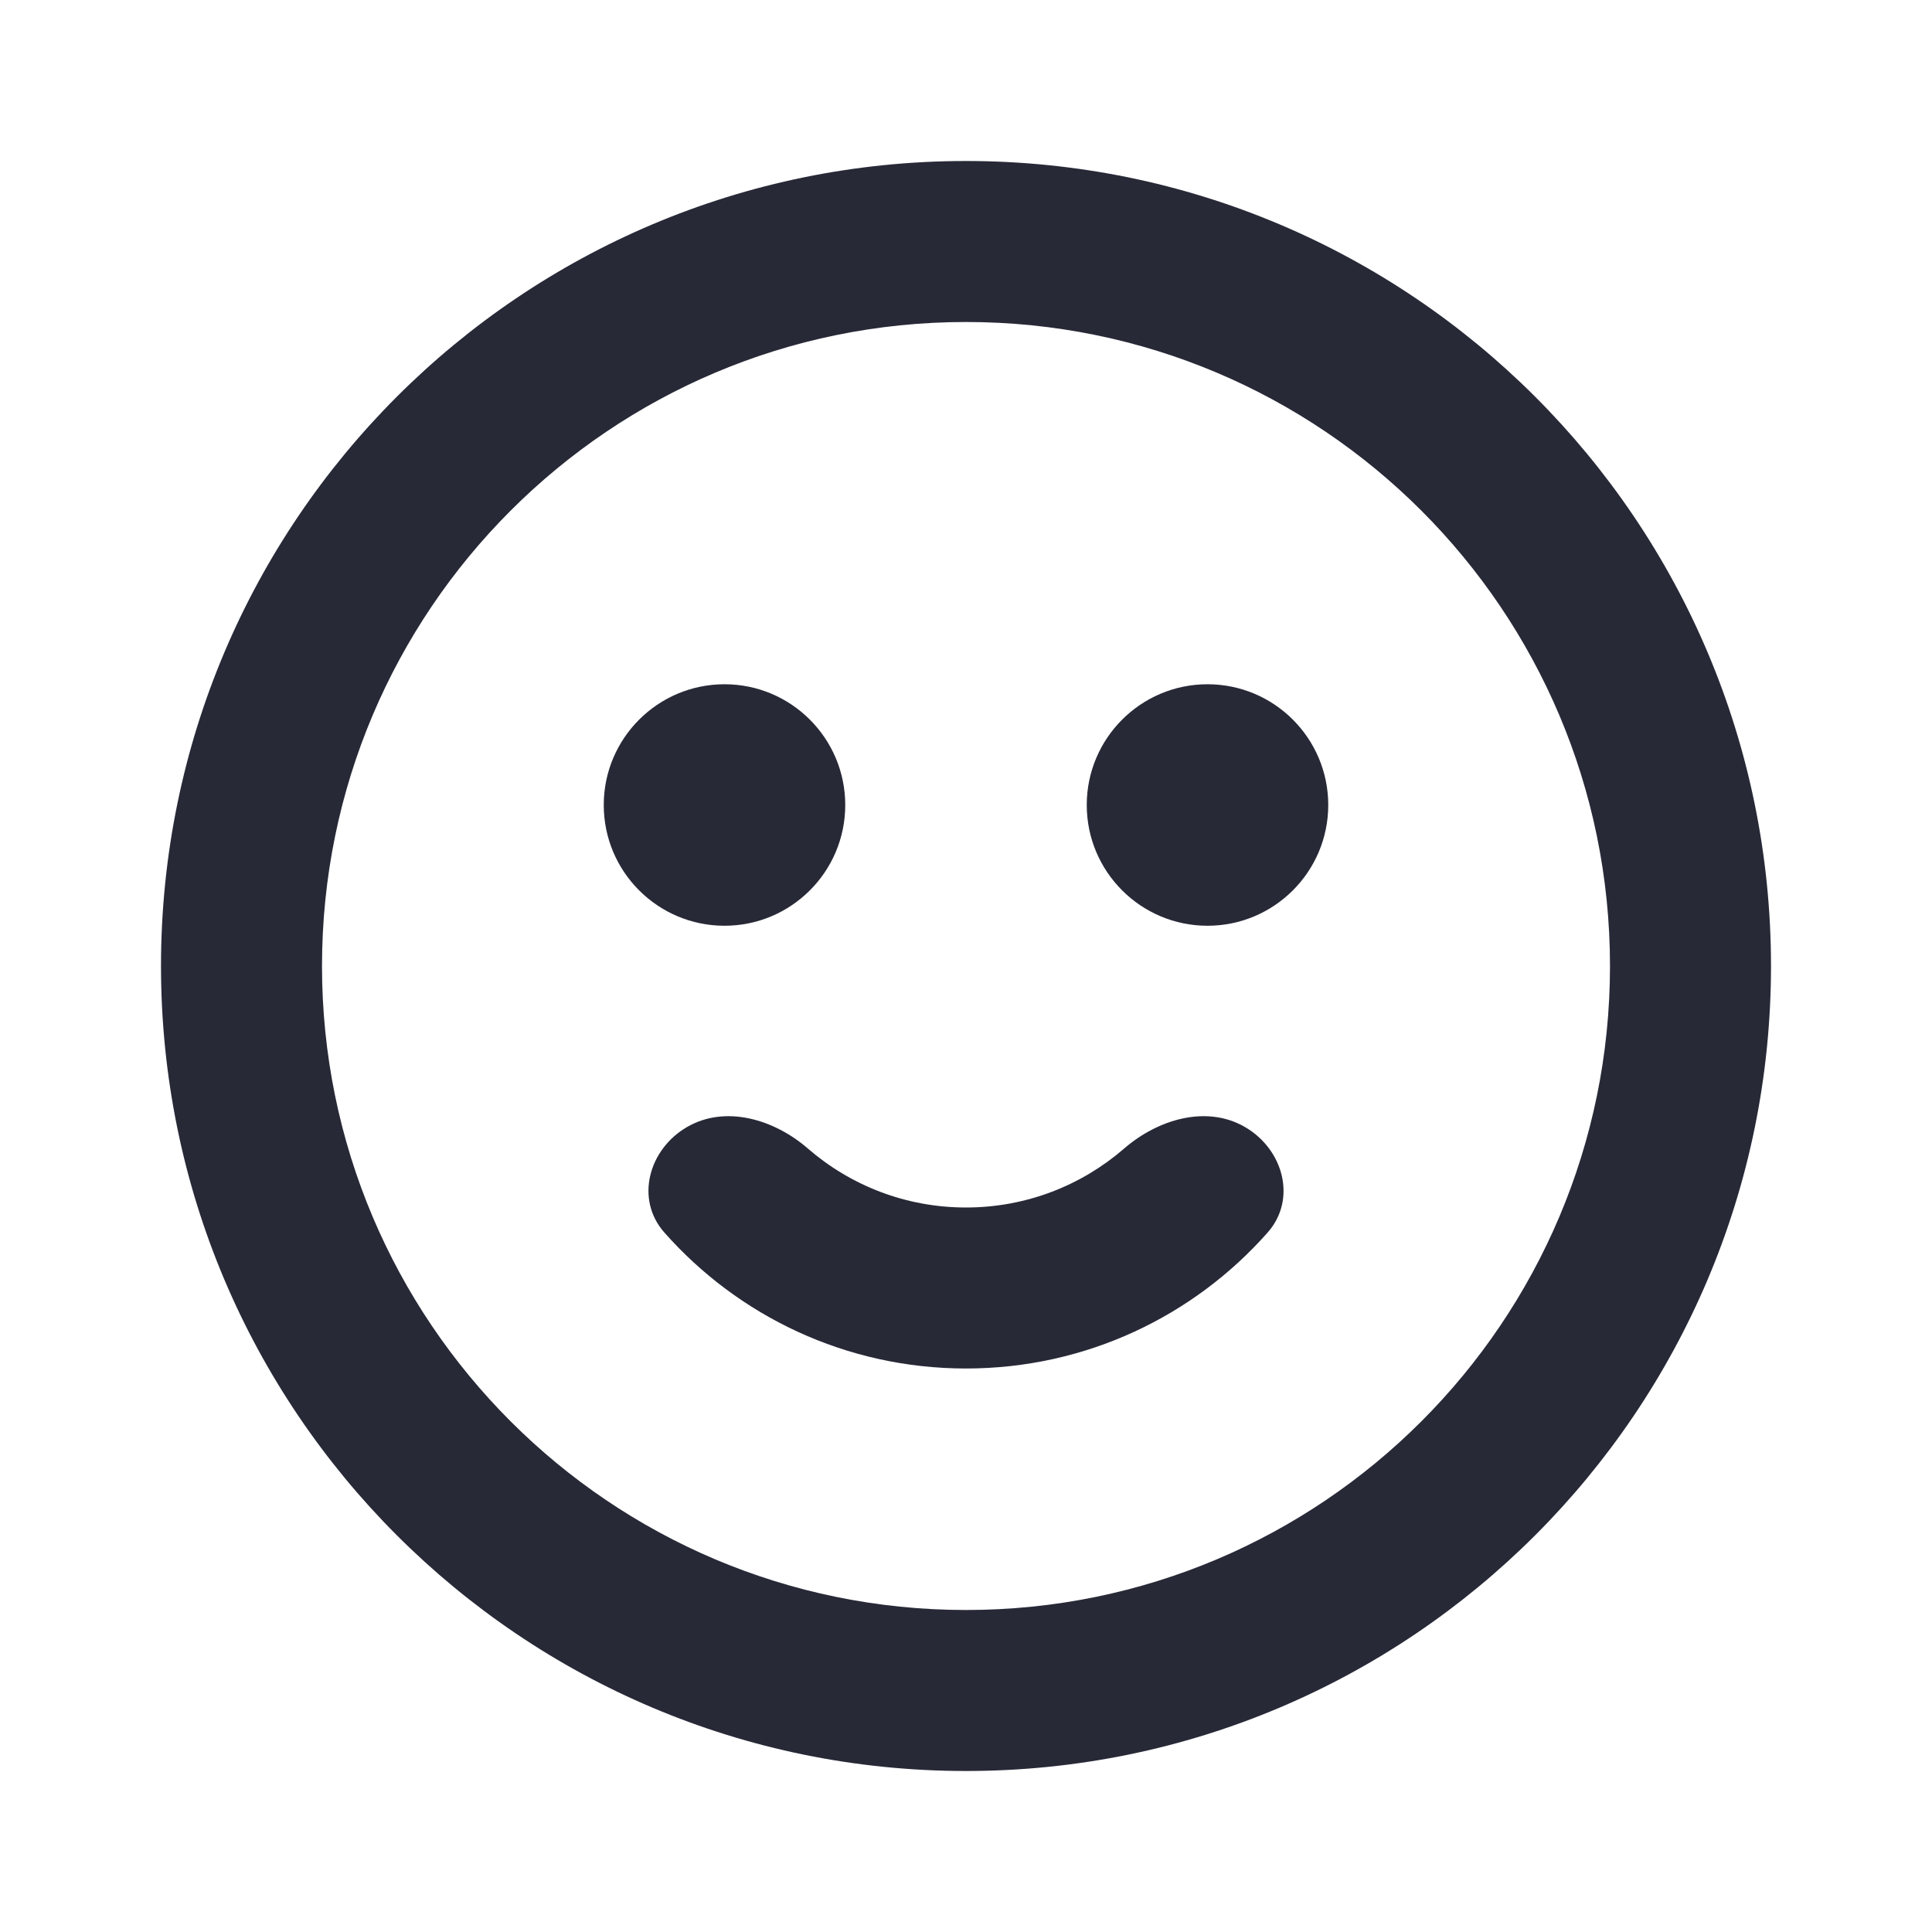 <svg width="24" height="24" viewBox="0 0 24 24" fill="none" xmlns="http://www.w3.org/2000/svg">
<path d="M10.5 10C10.5 10.828 9.828 11.5 9 11.5C8.172 11.5 7.5 10.828 7.5 10C7.5 9.172 8.172 8.5 9 8.5C9.828 8.5 10.5 9.172 10.5 10Z" fill="#272937"/>
<path d="M15 11.5C15.828 11.5 16.5 10.828 16.5 10C16.5 9.172 15.828 8.5 15 8.5C14.172 8.5 13.5 9.172 13.5 10C13.5 10.828 14.172 11.5 15 11.5Z" fill="#272937"/>
<path d="M8.535 14C9.013 13.723 9.618 13.905 10.035 14.267C10.562 14.724 11.249 15 12 15C12.751 15 13.438 14.724 13.965 14.267C14.383 13.905 14.987 13.723 15.465 14C15.943 14.277 16.113 14.897 15.747 15.311C14.832 16.346 13.493 17 12 17C10.507 17 9.168 16.346 8.253 15.311C7.887 14.897 8.057 14.277 8.535 14Z" fill="#272937"/>
<path fill-rule="evenodd" clip-rule="evenodd" d="M12 22C17.523 22 22 17.523 22 12C22 6.477 17.523 2 12 2C6.477 2 2 6.477 2 12C2 17.523 6.477 22 12 22ZM12 20C16.418 20 20 16.418 20 12C20 7.582 16.418 4 12 4C7.582 4 4 7.582 4 12C4 16.418 7.582 20 12 20Z" fill="#272937"/>
</svg>
